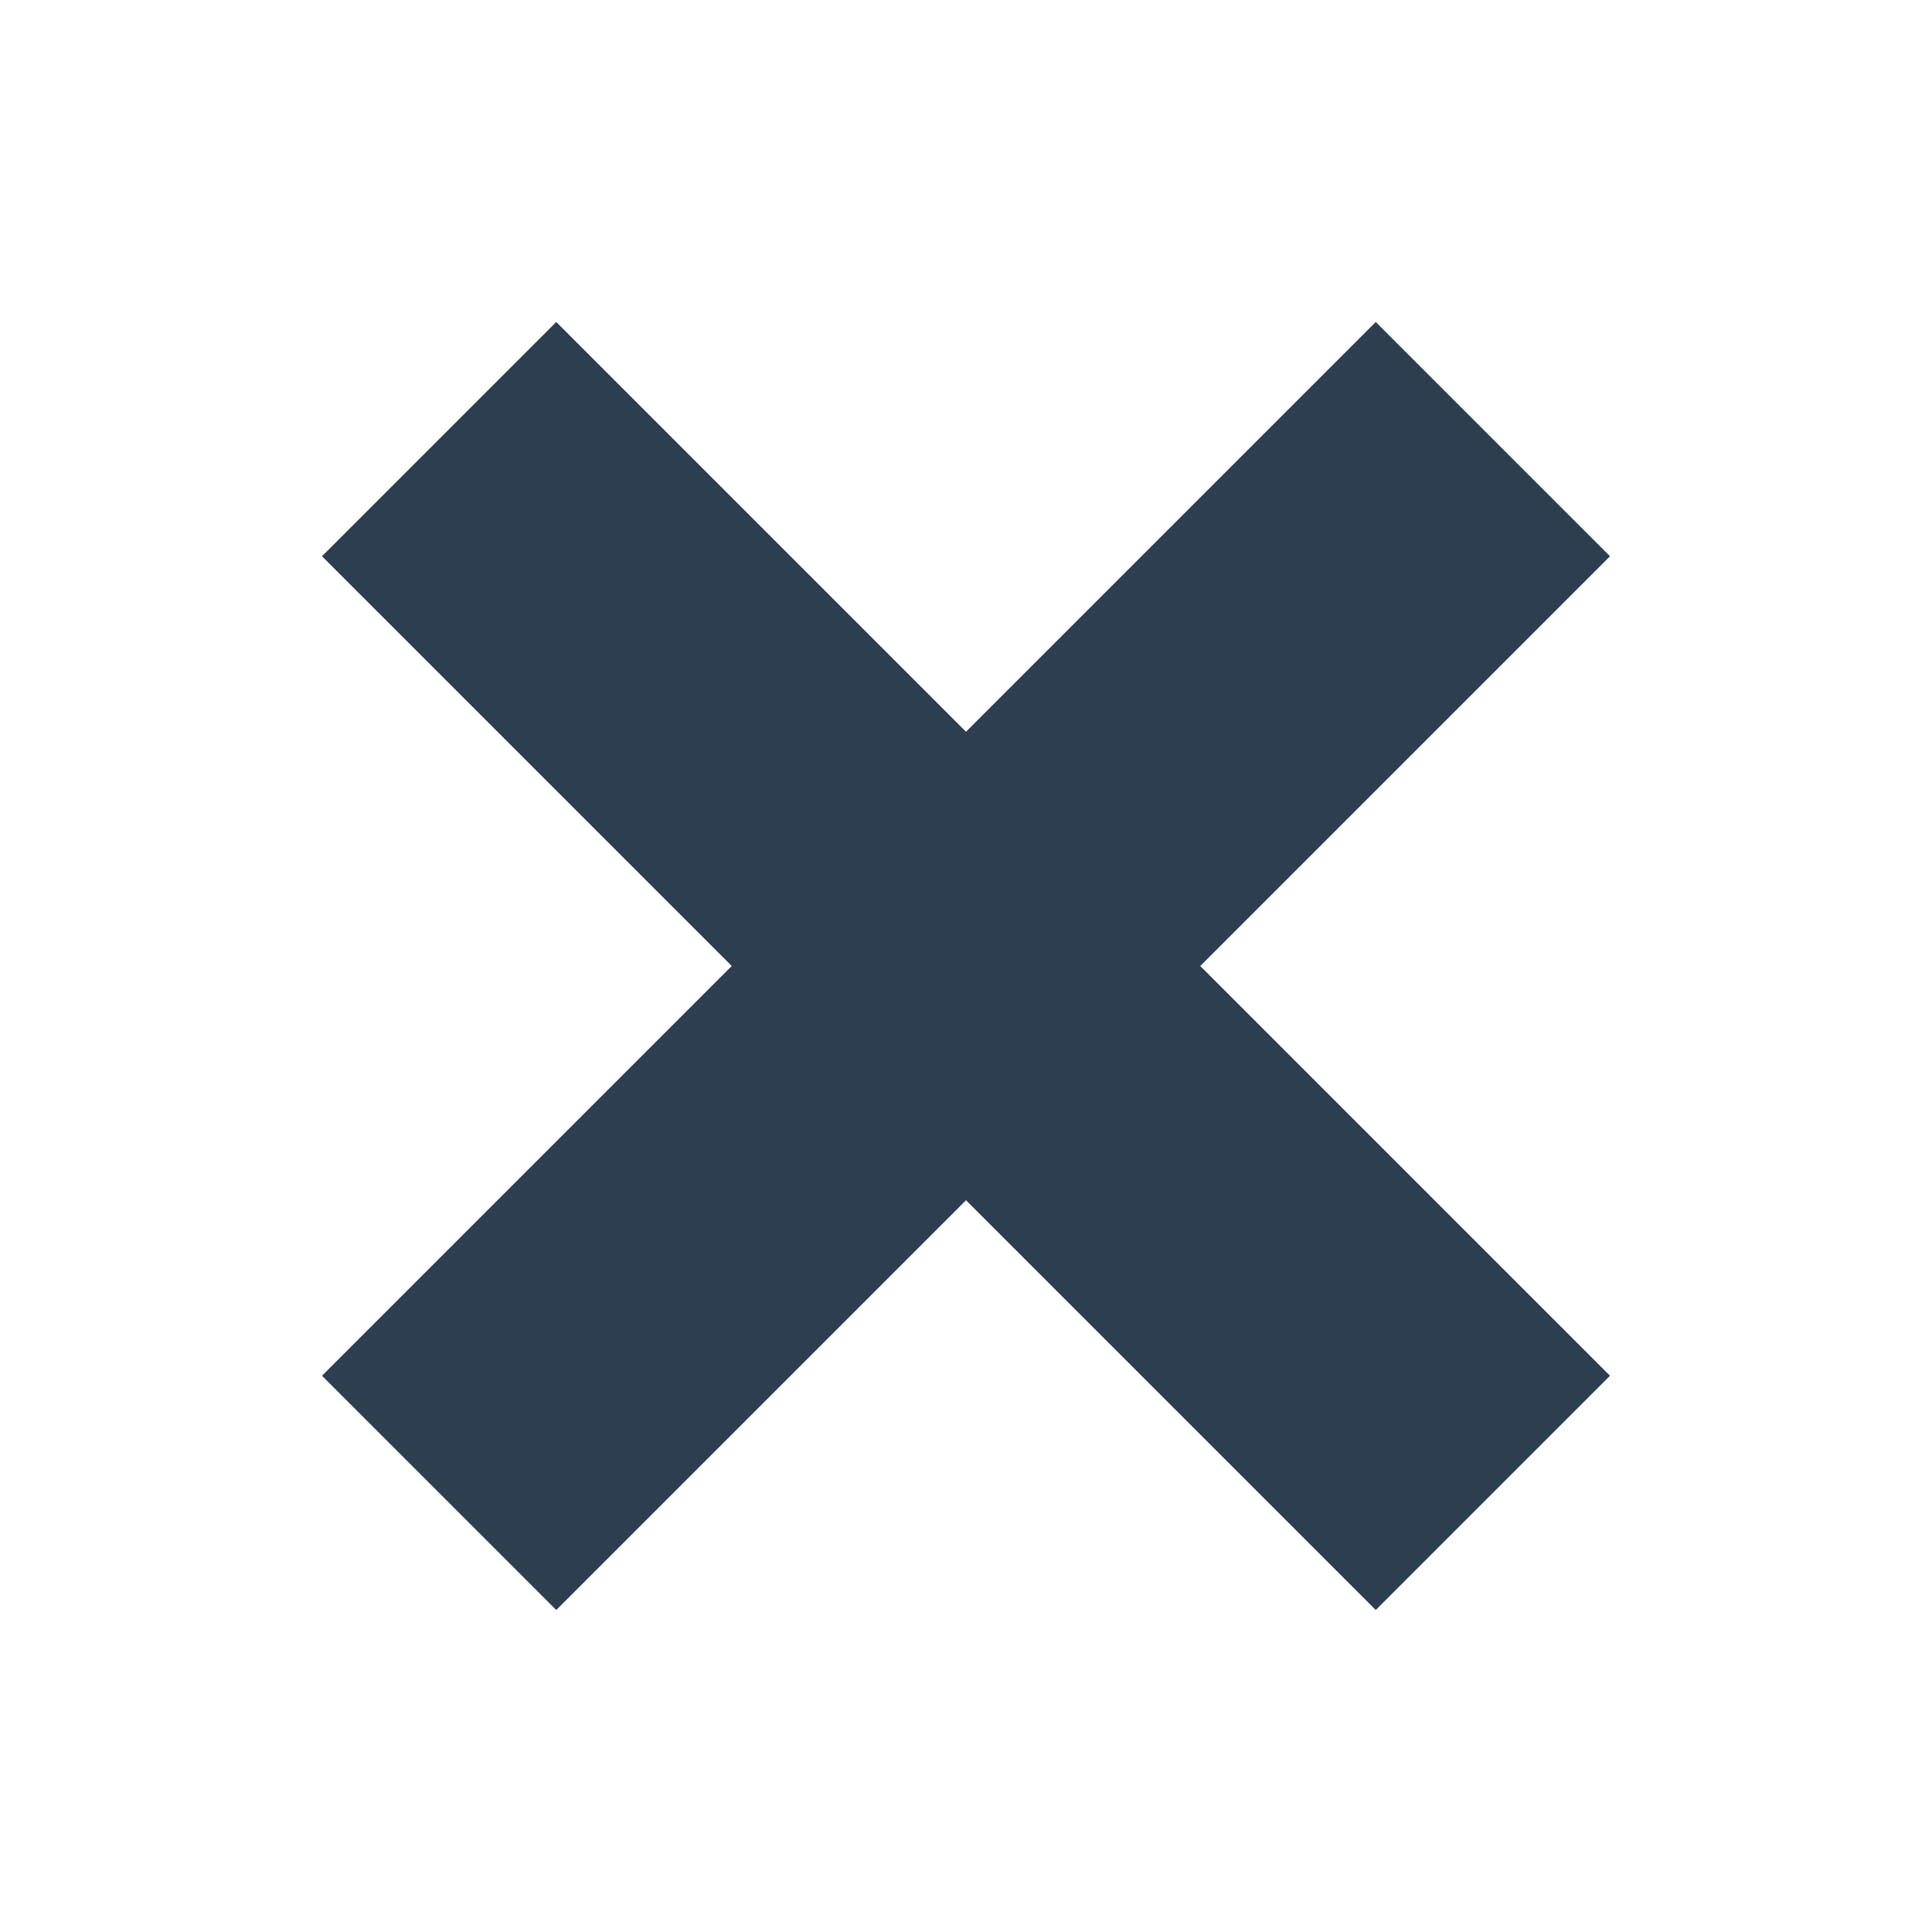 <svg xmlns="http://www.w3.org/2000/svg" viewBox="0 0 24 24"><path fill="#2c3e50" d="M20 6.91L17.09 4L12 9.09L6.91 4L4 6.91L9.09 12L4 17.09L6.91 20L12 14.91L17.09 20L20 17.09L14.91 12L20 6.91Z" /></svg>